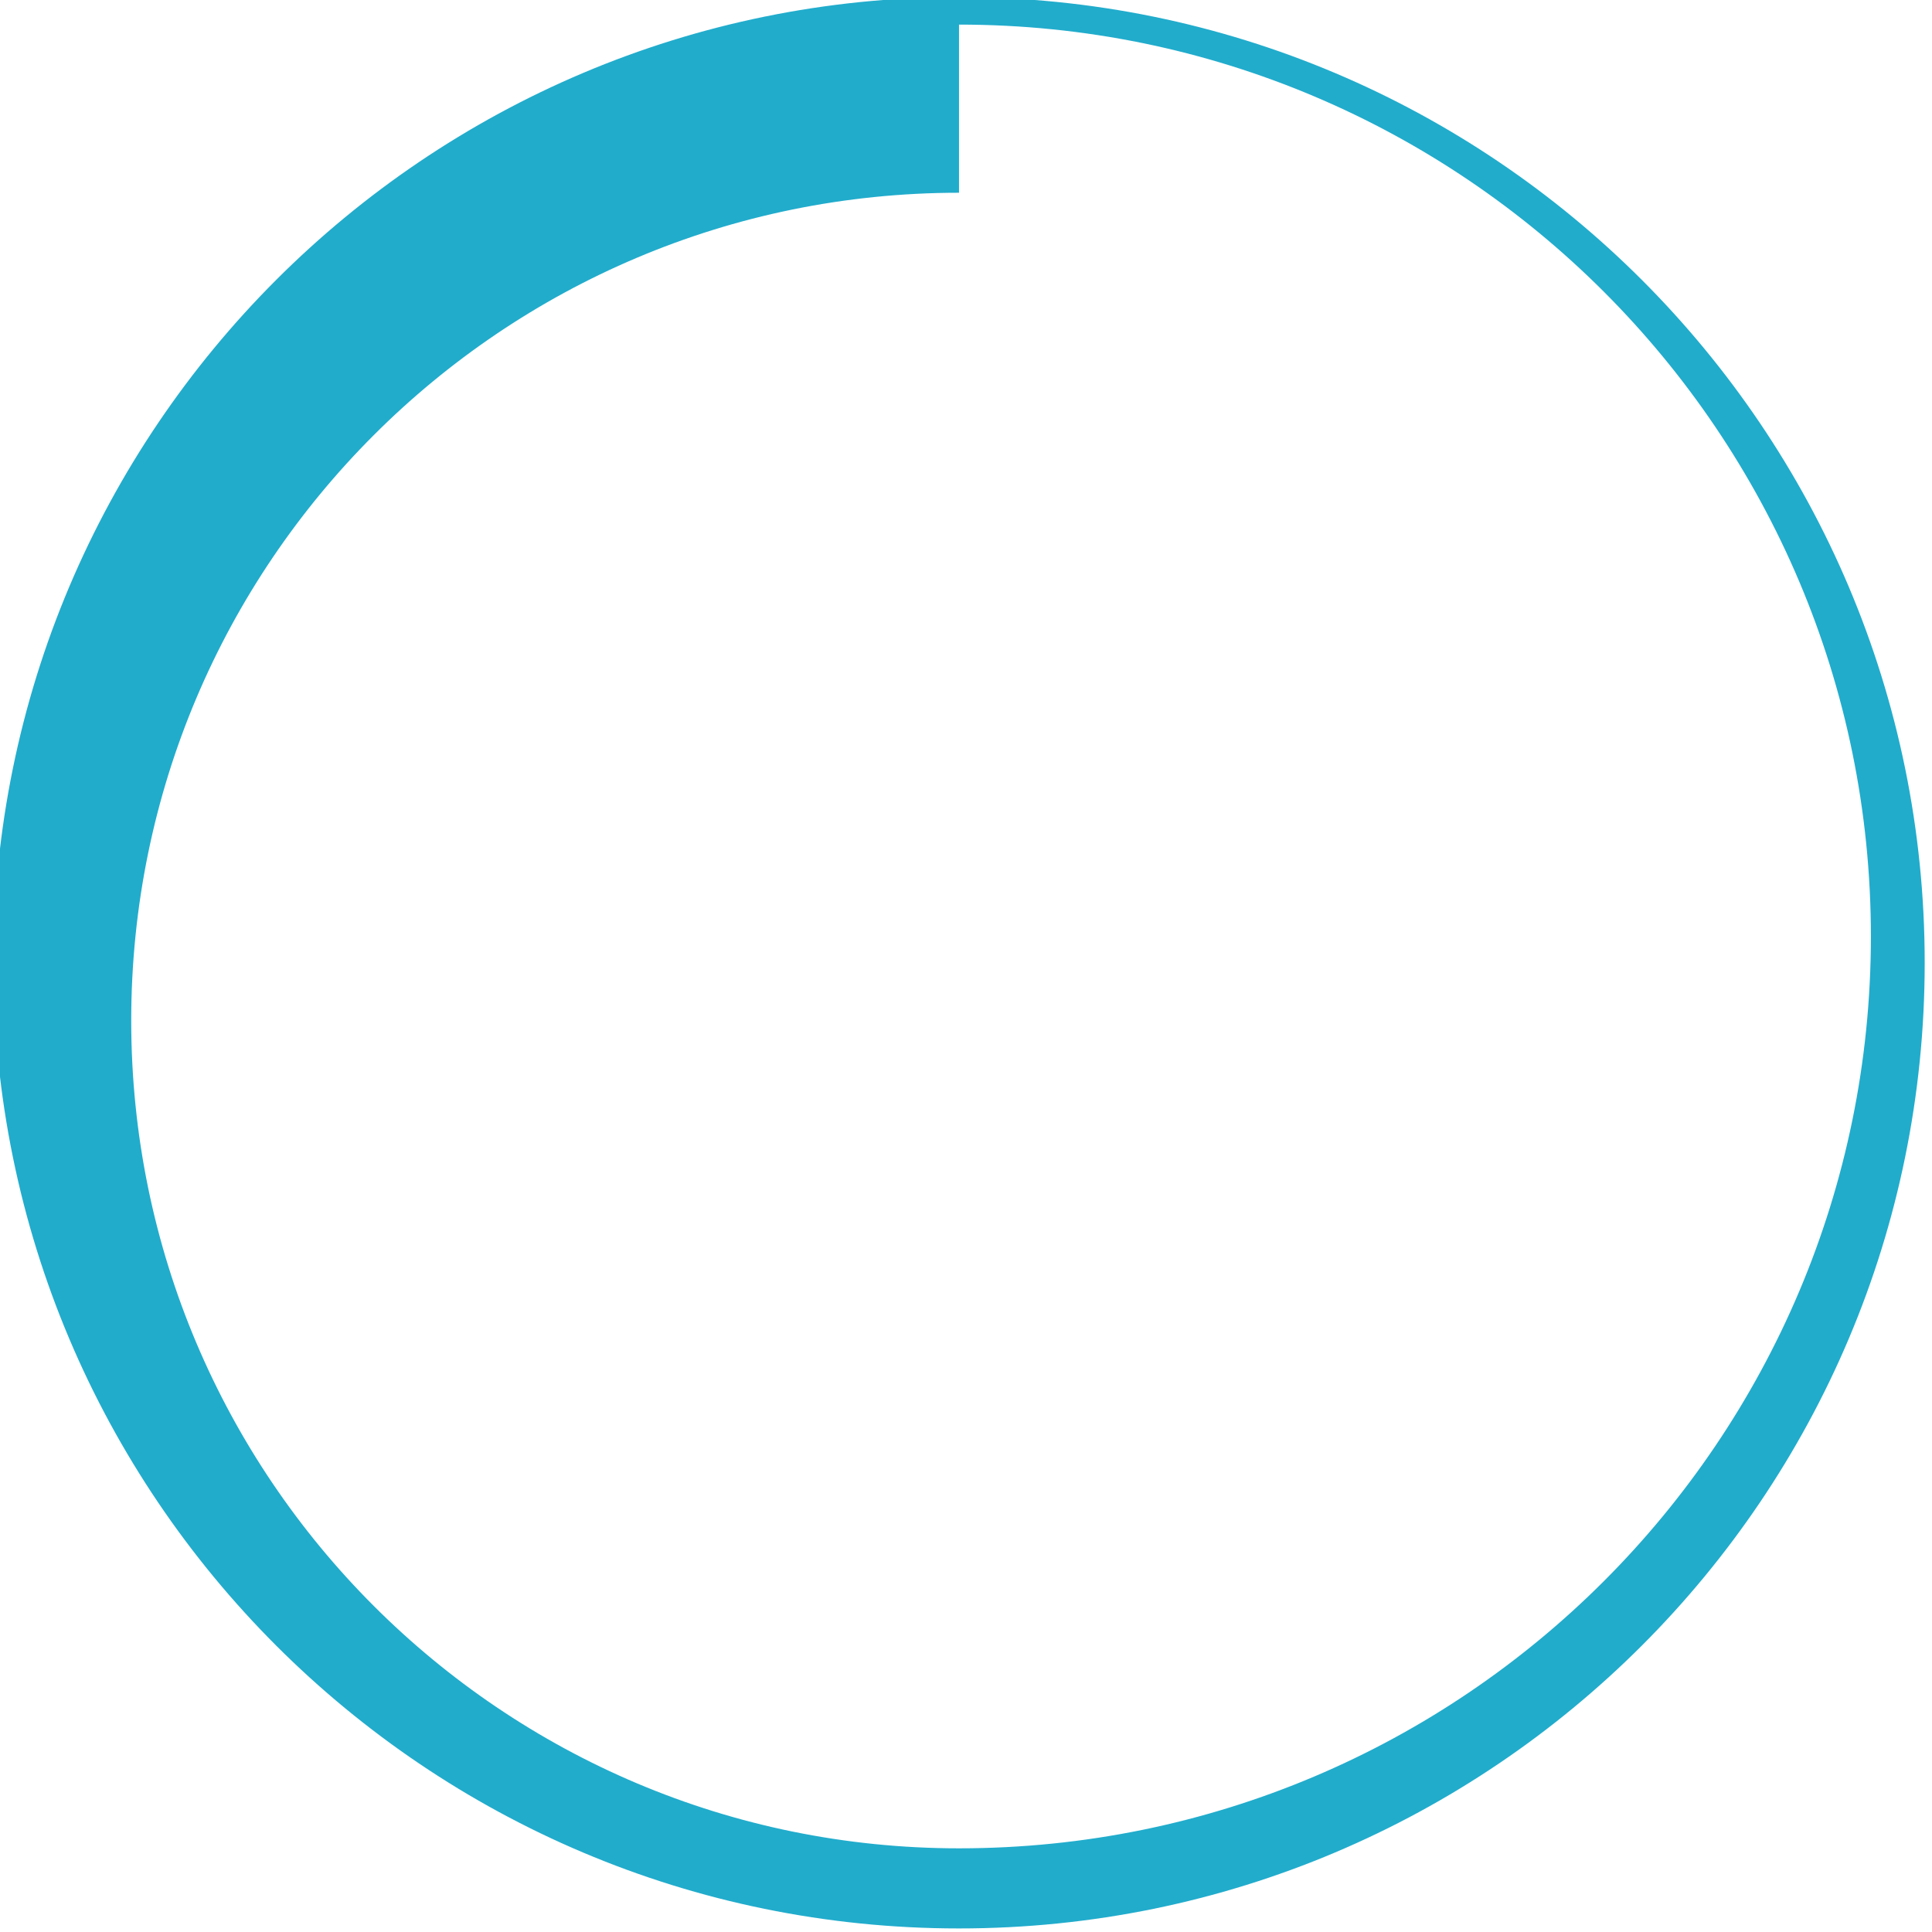 <?xml version="1.0" encoding="UTF-8" standalone="no"?>
<!-- Created with Inkscape (http://www.inkscape.org/) -->

<svg
   xmlns:dc="http://purl.org/dc/elements/1.1/"
   xmlns:cc="http://creativecommons.org/ns#"
   xmlns:rdf="http://www.w3.org/1999/02/22-rdf-syntax-ns#"
   xmlns:svg="http://www.w3.org/2000/svg"
   xmlns="http://www.w3.org/2000/svg"
   xmlns:sodipodi="http://sodipodi.sourceforge.net/DTD/sodipodi-0.dtd"
   xmlns:inkscape="http://www.inkscape.org/namespaces/inkscape"
   width="52.917mm"
   height="52.917mm"
   viewBox="0 0 52.917 52.917"
   version="1.1"
   id="svg8"
   inkscape:version="0.92.1 r15371"
   sodipodi:docname="icon_spinner.svg">
  <defs
     id="defs2" />
  <sodipodi:namedview
     id="base"
     pagecolor="#d2d2d2"
     bordercolor="#666666"
     borderopacity="1.0"
     inkscape:pageopacity="0"
     inkscape:pageshadow="2"
     inkscape:zoom="2.8"
     inkscape:cx="11.705584"
     inkscape:cy="58.601831"
     inkscape:document-units="mm"
     inkscape:current-layer="layer1"
     showgrid="false"
     fit-margin-top="0"
     fit-margin-left="0"
     fit-margin-right="0"
     fit-margin-bottom="0"
     inkscape:window-width="3200"
     inkscape:window-height="1644"
     inkscape:window-x="-16"
     inkscape:window-y="-16"
     inkscape:window-maximized="1" />
  <g
     inkscape:label="Layer 1"
     inkscape:groupmode="layer"
     id="layer1"
     transform="translate(-56.885,-124.454)">
    <g
       style="stroke-width:0.25;fill:#21accc;fill-opacity:1"
       id="g4747"
       transform="matrix(1.058,0,0,1.058,-524.872,-131.926)">
      <path
         d="m 574.692,242.249 c -13.807,0 -25,11.193 -25,25 0,13.807 11.193,25 25,25 13.807,0 25,-11.193 25,-25 0,-13.807 -11.193,-25 -25,-25 z m 0,47.926 c -11.835,0 -21.43,-9.595 -21.43,-21.43 0,-11.835 9.595,-21.43 21.43,-21.43 v -4.353 c 13.038,0 23.607,10.569 23.607,23.607 -10e-4,13.037 -10.57,23.606 -23.607,23.606 z"
         id="path4745"
         inkscape:connector-curvature="0"
         style="fill:#21accc;stroke-width:0.25;fill-opacity:1" />
    </g>
  </g>
</svg>
